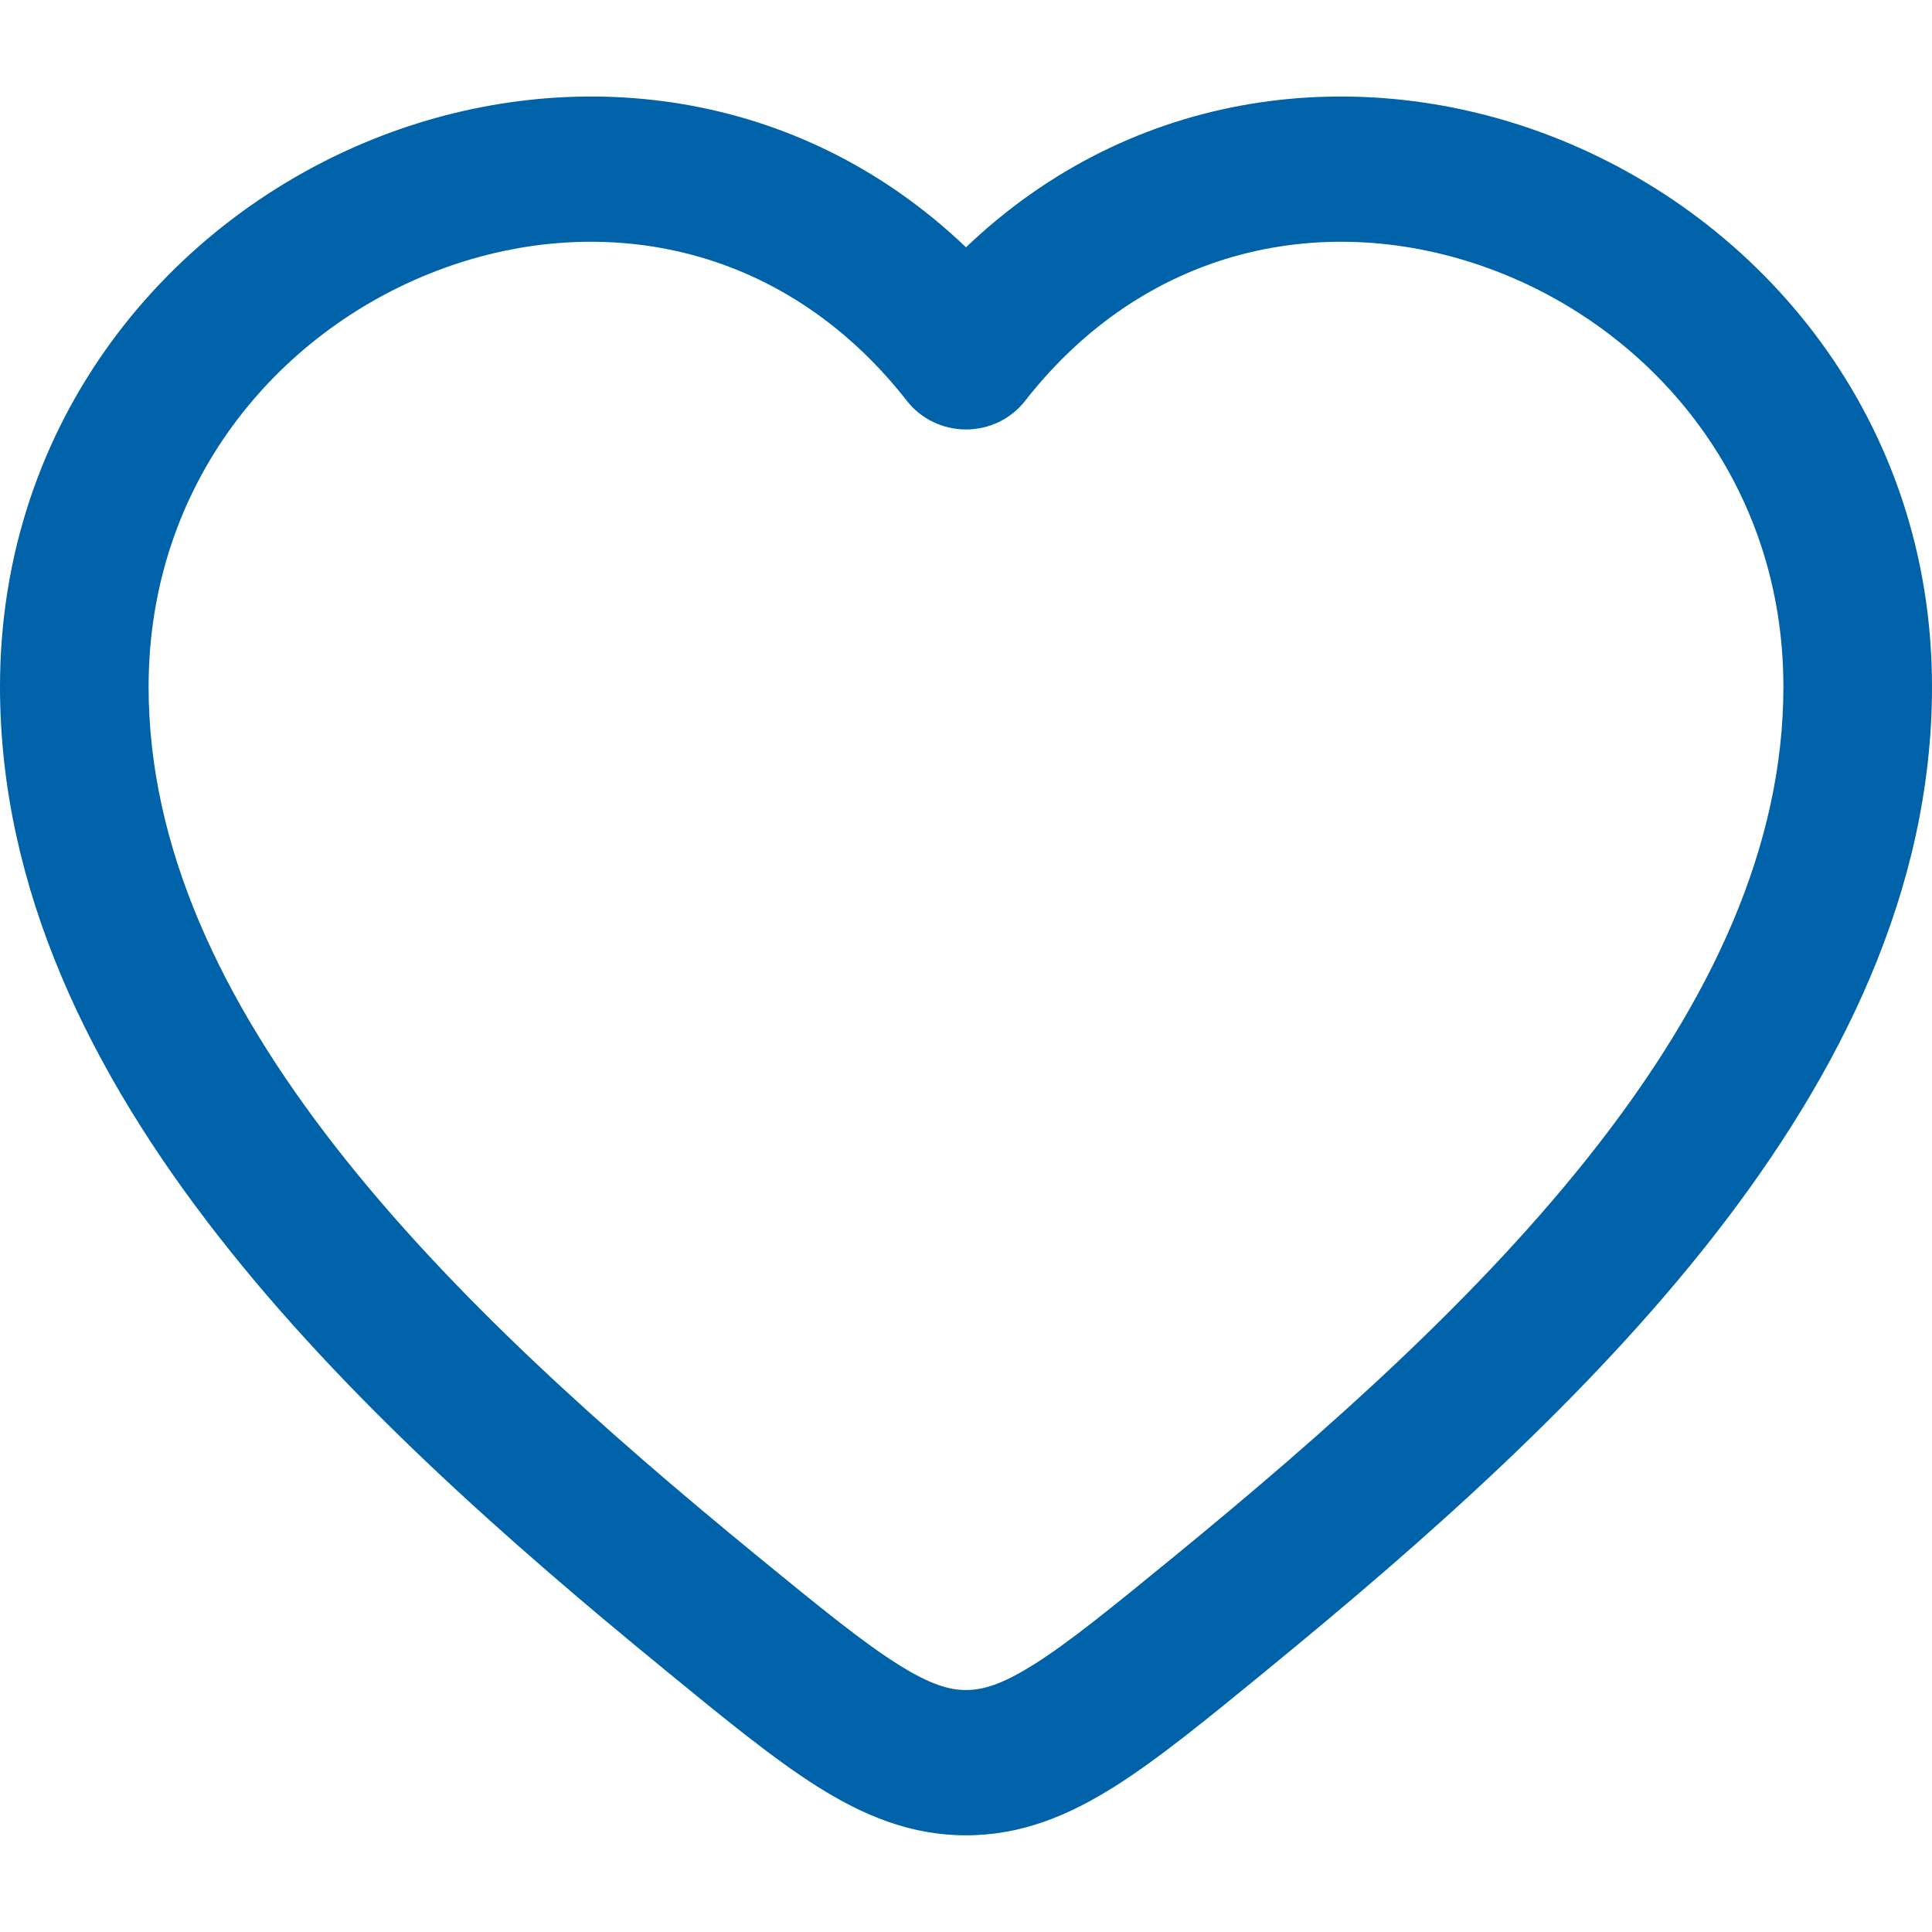 <svg width="24" height="24" viewBox="0 0 24 24" fill="none" xmlns="http://www.w3.org/2000/svg">
<path fill-rule="evenodd" clip-rule="evenodd" d="M5.415 3.368C3.428 4.132 1.846 6.024 1.846 8.531C1.846 10.513 2.74 12.414 4.171 14.249C5.603 16.084 7.513 17.779 9.421 19.341C10.198 19.977 10.717 20.399 11.15 20.672C11.561 20.932 11.798 20.994 12 20.994C12.202 20.994 12.439 20.932 12.85 20.672C13.283 20.399 13.802 19.977 14.579 19.341C16.487 17.779 18.397 16.084 19.829 14.249C21.26 12.414 22.154 10.513 22.154 8.531C22.154 6.024 20.572 4.132 18.585 3.368C16.617 2.612 14.301 2.976 12.733 4.981C12.559 5.204 12.287 5.335 12 5.335C11.713 5.335 11.441 5.204 11.267 4.981C9.699 2.976 7.383 2.612 5.415 3.368ZM12 3.072C9.912 1.077 7.097 0.781 4.739 1.688C2.11 2.699 0 5.217 0 8.531C0 11.06 1.141 13.341 2.704 15.344C4.266 17.347 6.308 19.147 8.237 20.725L8.28 20.761C9.002 21.352 9.608 21.848 10.147 22.189C10.719 22.55 11.308 22.799 12 22.799C12.692 22.799 13.281 22.55 13.853 22.189C14.392 21.848 14.998 21.352 15.72 20.761L15.763 20.725C17.692 19.147 19.734 17.347 21.297 15.344C22.859 13.341 24 11.06 24 8.531C24 5.217 21.89 2.699 19.261 1.688C16.903 0.781 14.088 1.077 12 3.072Z" fill="#0063A9"/>
</svg>
